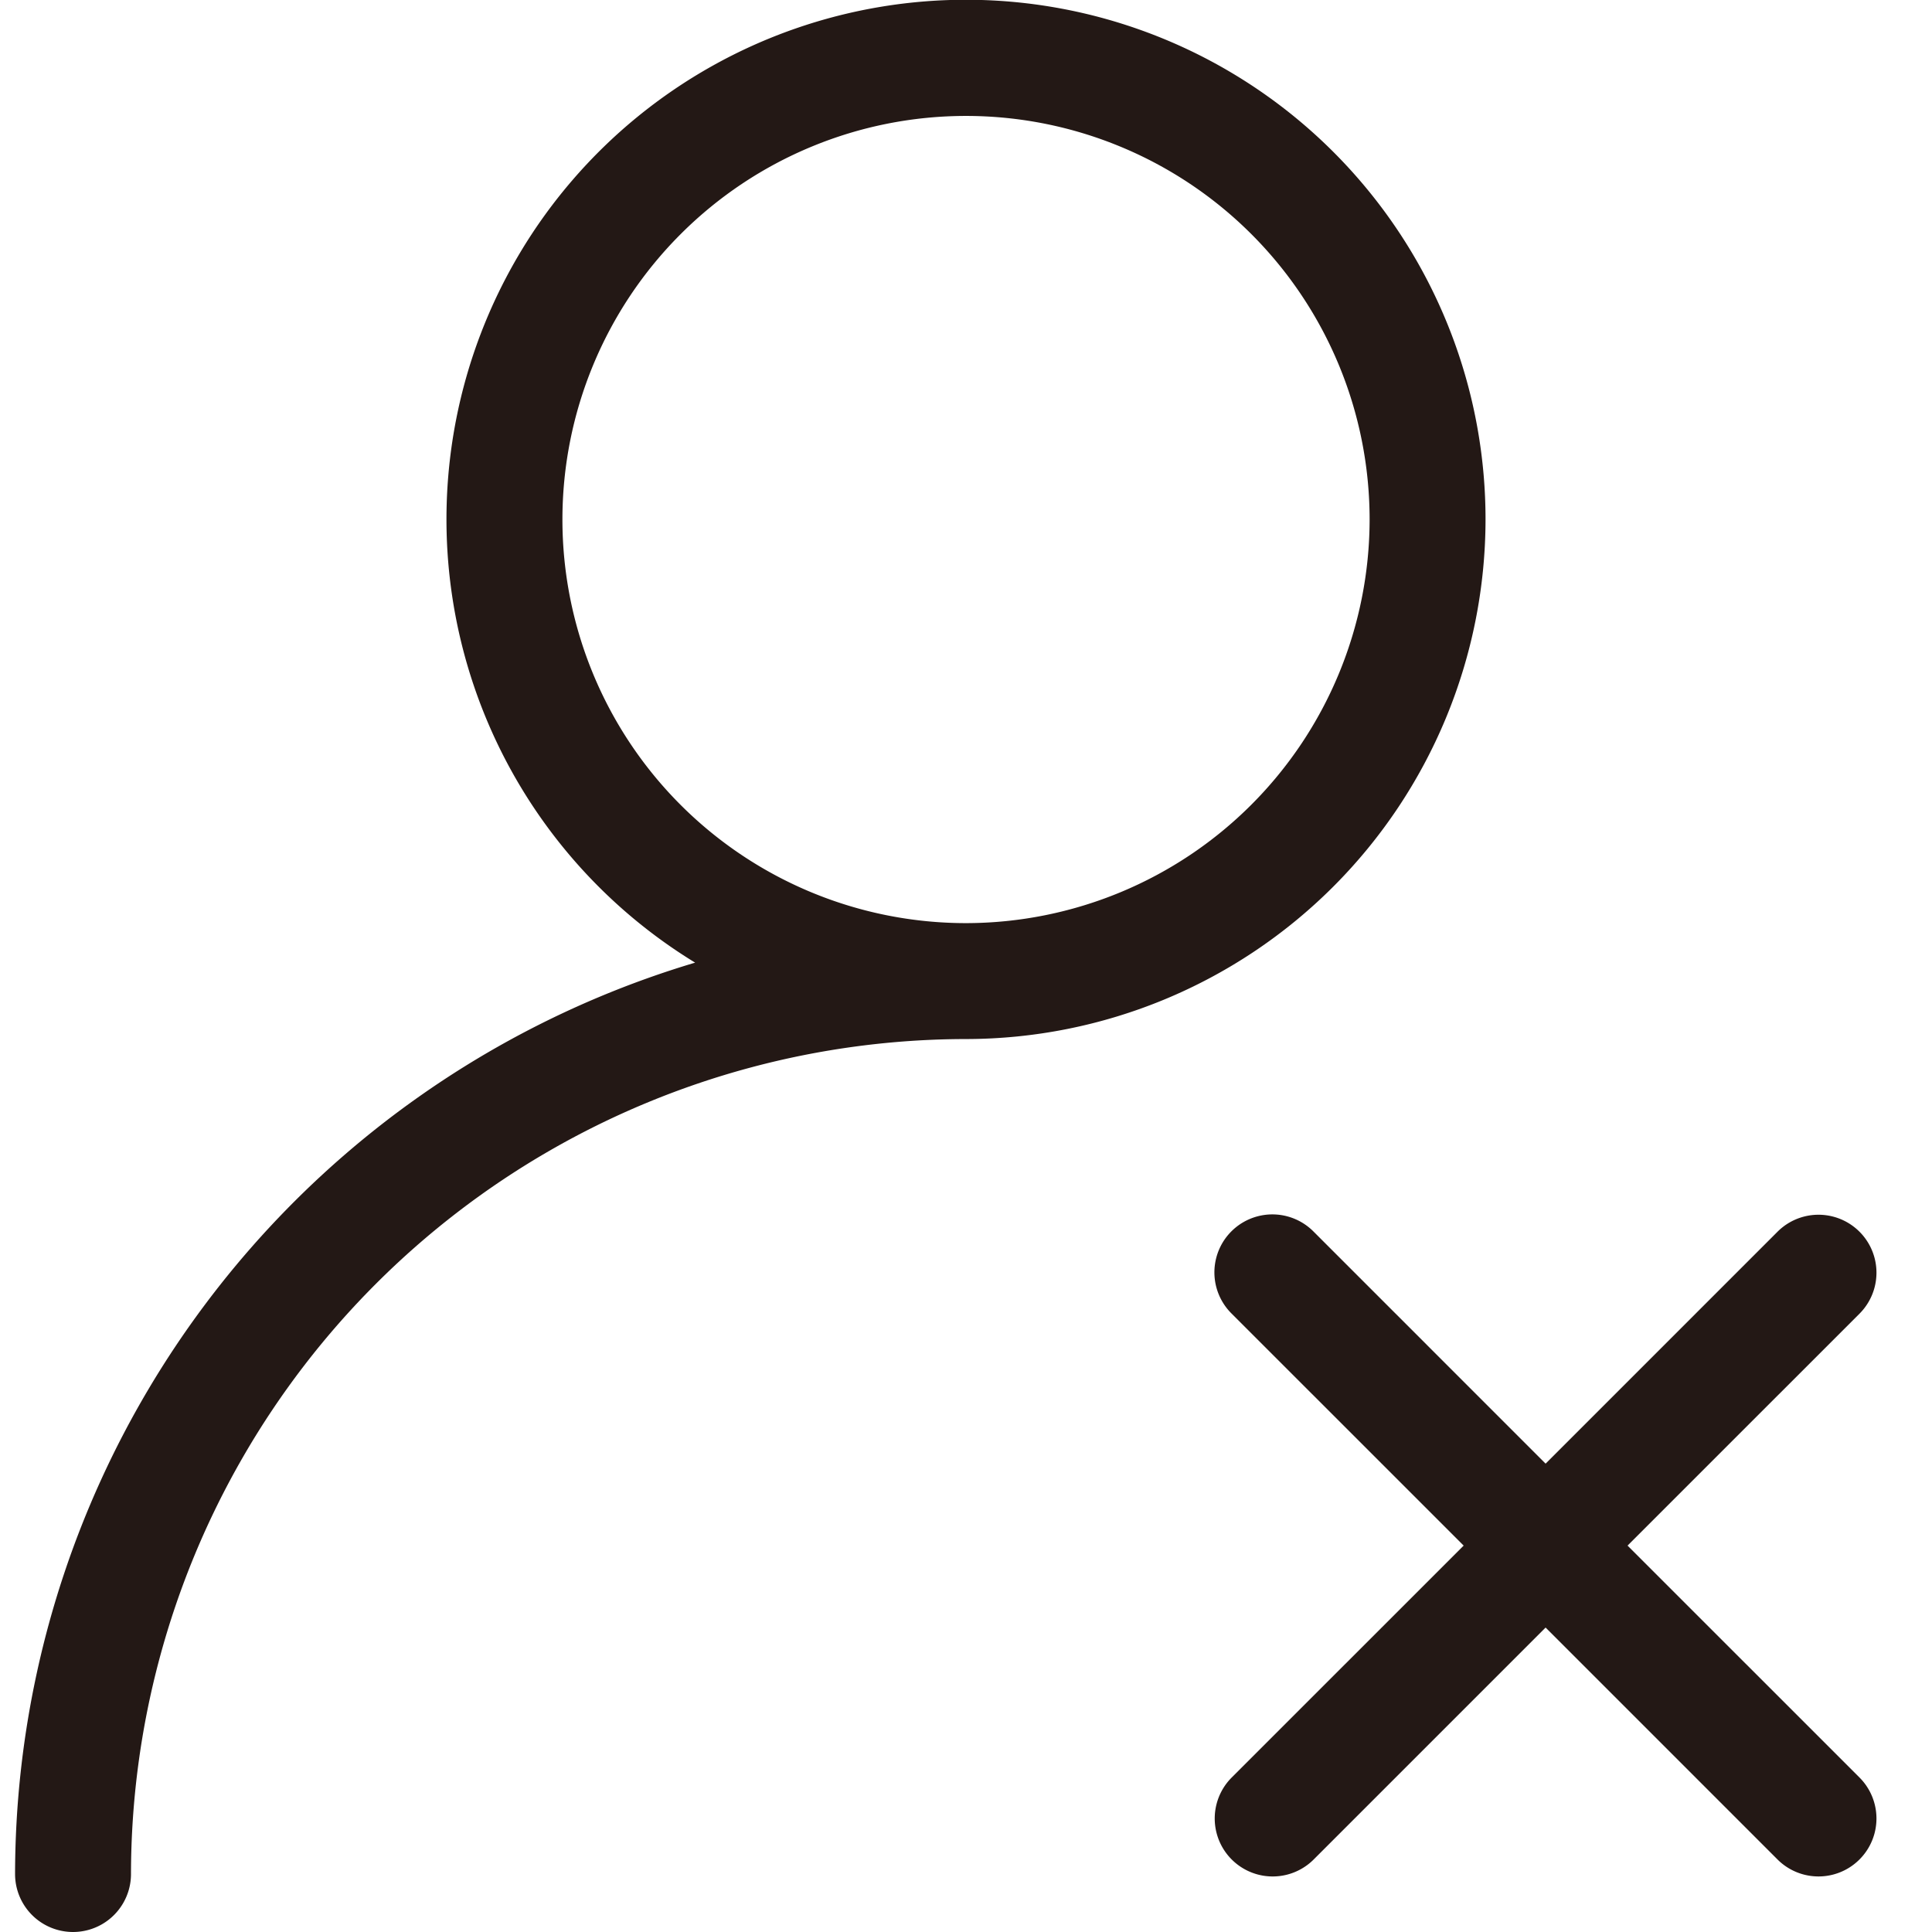 <svg xmlns="http://www.w3.org/2000/svg" viewBox="0 0 100 100"><path d="M76.891,26.89A26.891,26.891,0,1,0,35.98,49.826,49.3,49.3,0,0,0,.78,97a3,3,0,0,0,6,0A43.269,43.269,0,0,1,50,53.781,26.921,26.921,0,0,0,76.891,26.89ZM50,47.781A20.89,20.89,0,1,1,70.891,26.89,20.914,20.914,0,0,1,50,47.781Z" fill="#231815"/><path d="M84.242,80,96.264,67.979a3,3,0,0,0-4.242-4.243L80,75.758,67.979,63.736A3,3,0,0,0,63.736,67.979L75.758,80,63.736,92.021a3,3,0,0,0,4.242,4.243L80,84.242l12.021,12.021A3,3,0,0,0,96.264,92.021Z" fill="#231815"/></svg>